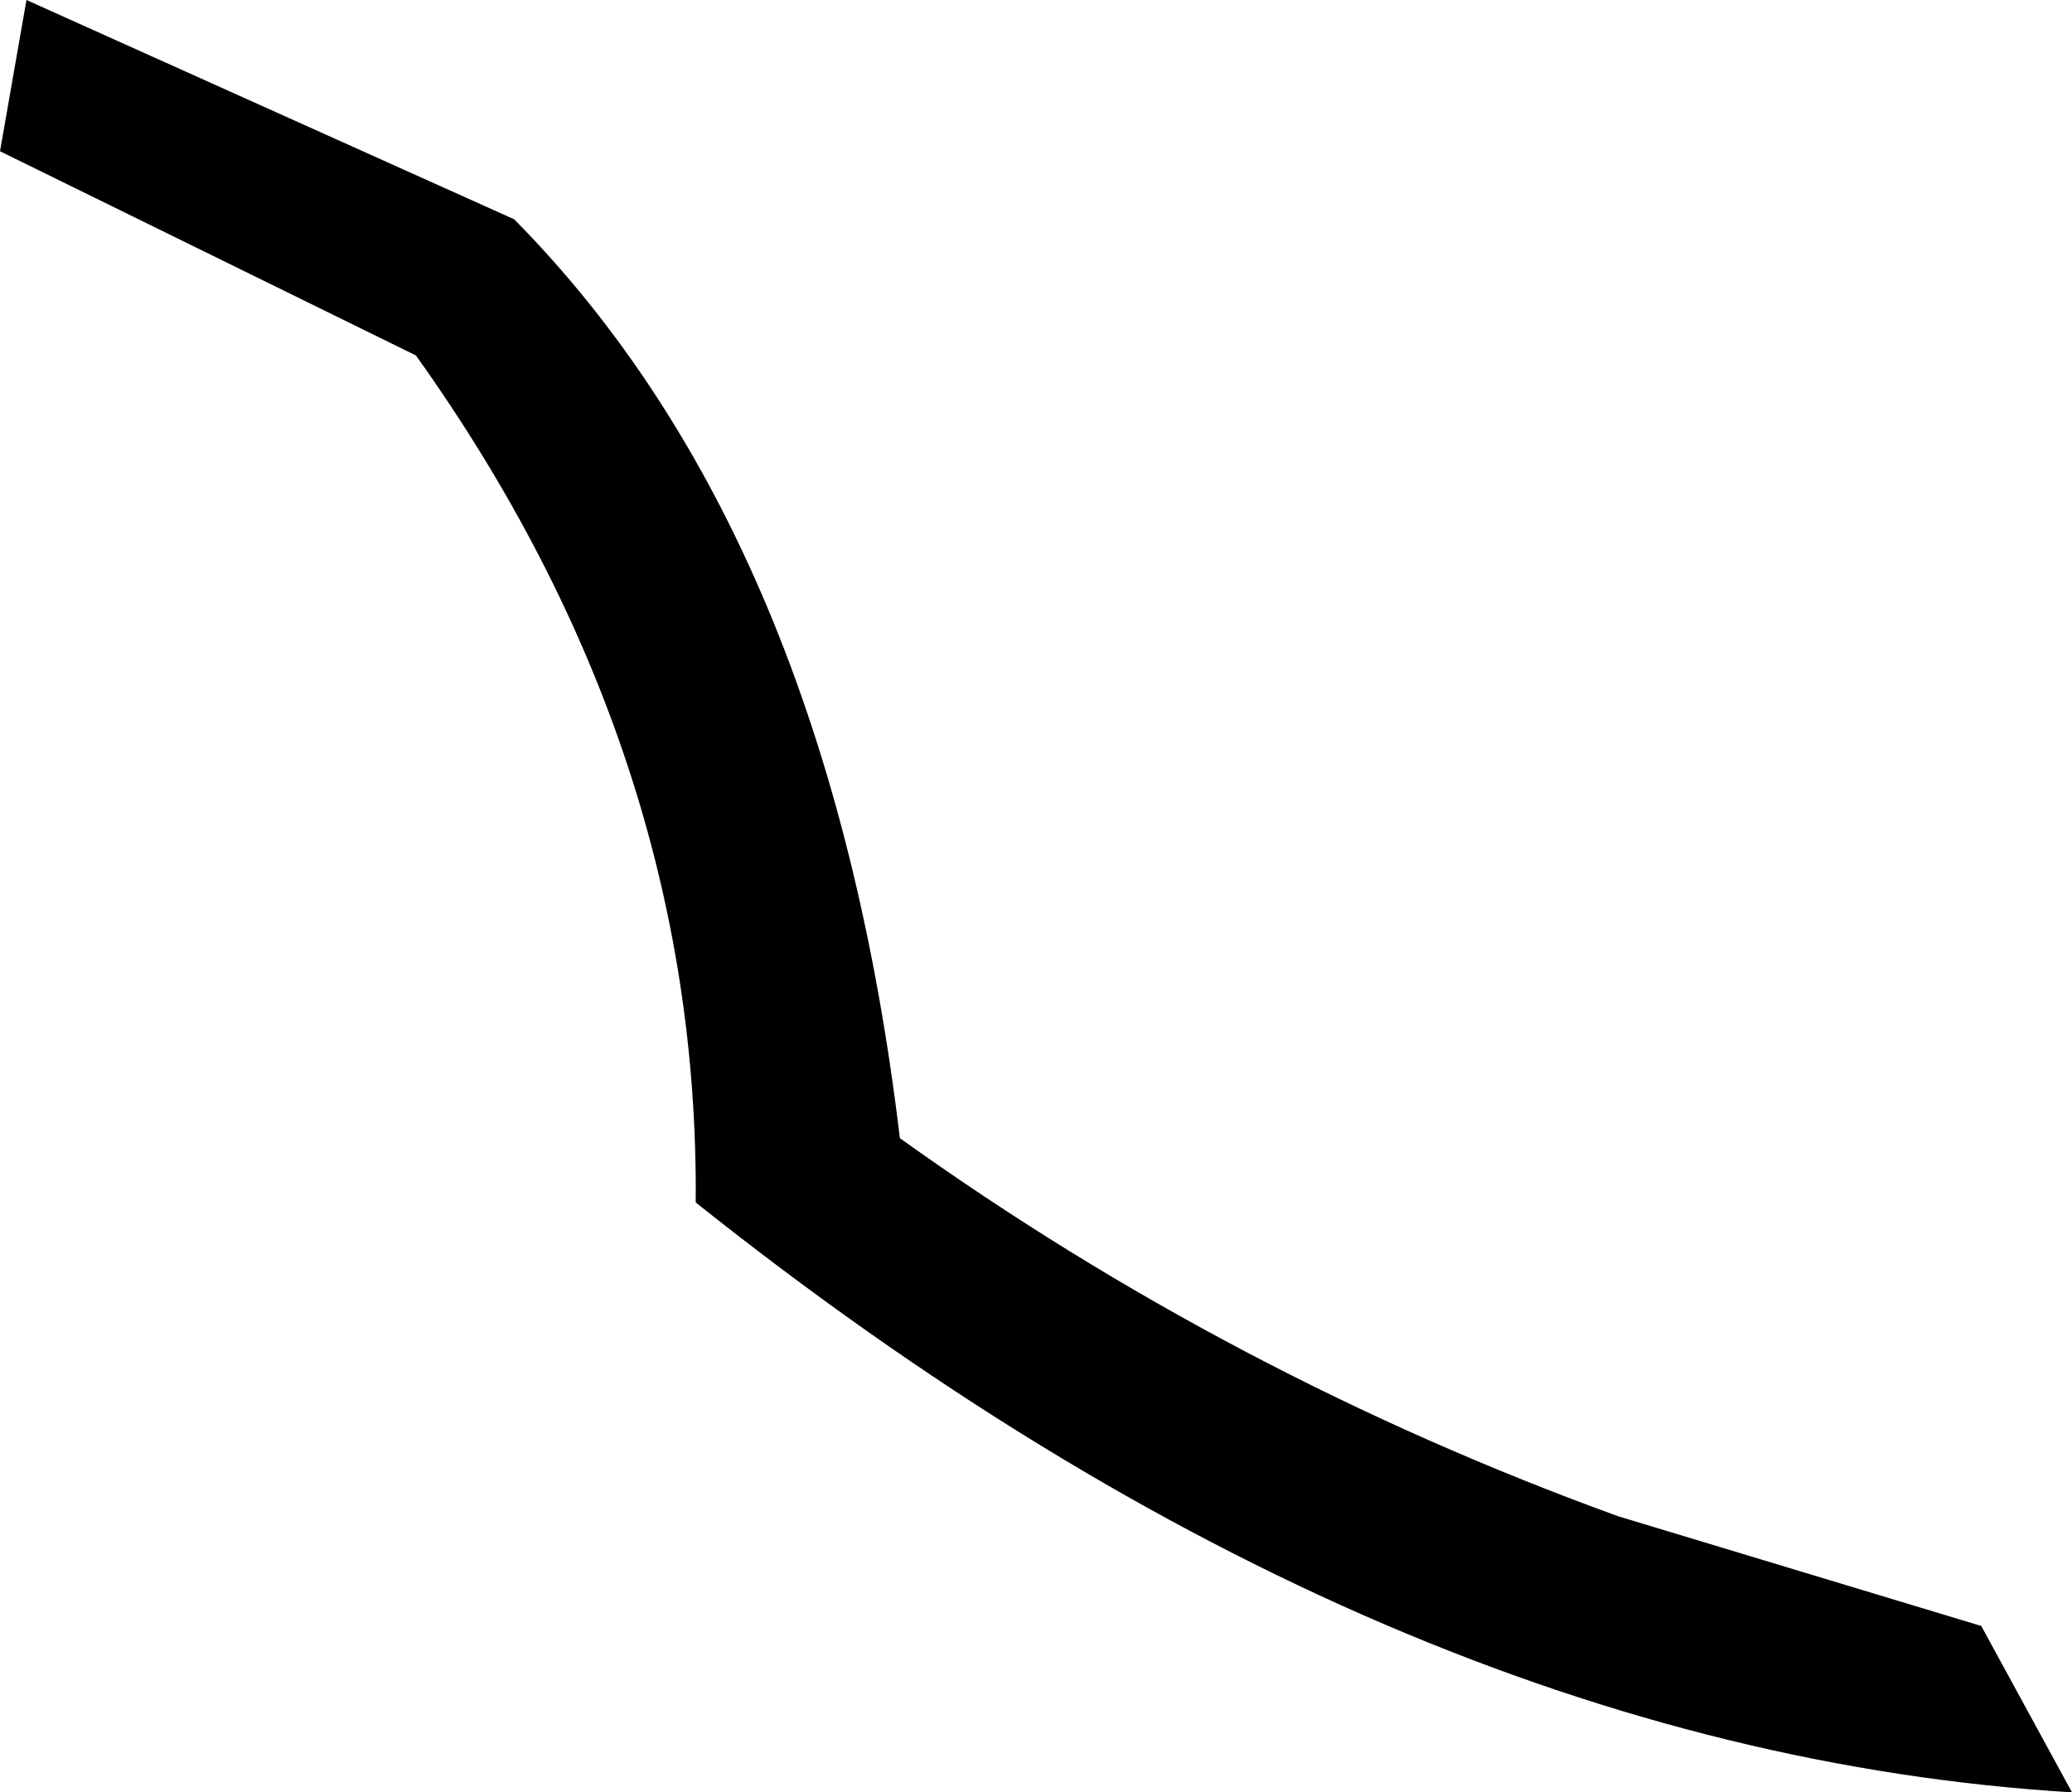 <?xml version="1.0" encoding="UTF-8" standalone="no"?>
<svg xmlns:xlink="http://www.w3.org/1999/xlink" height="23.7px" width="27.4px" xmlns="http://www.w3.org/2000/svg">
  <g transform="matrix(1.0, 0.0, 0.0, 1.0, -195.7, -432.8)">
    <path d="M196.05 432.8 L202.5 435.7 Q206.65 439.9 207.6 447.85 212.0 451.0 217.1 452.85 L221.9 454.3 223.1 456.5 Q214.0 455.95 204.9 448.7 204.95 442.75 201.2 437.5 L195.7 434.8 196.05 432.8" fill="#000000" fill-rule="evenodd" stroke="none"/>
  </g>
</svg>
